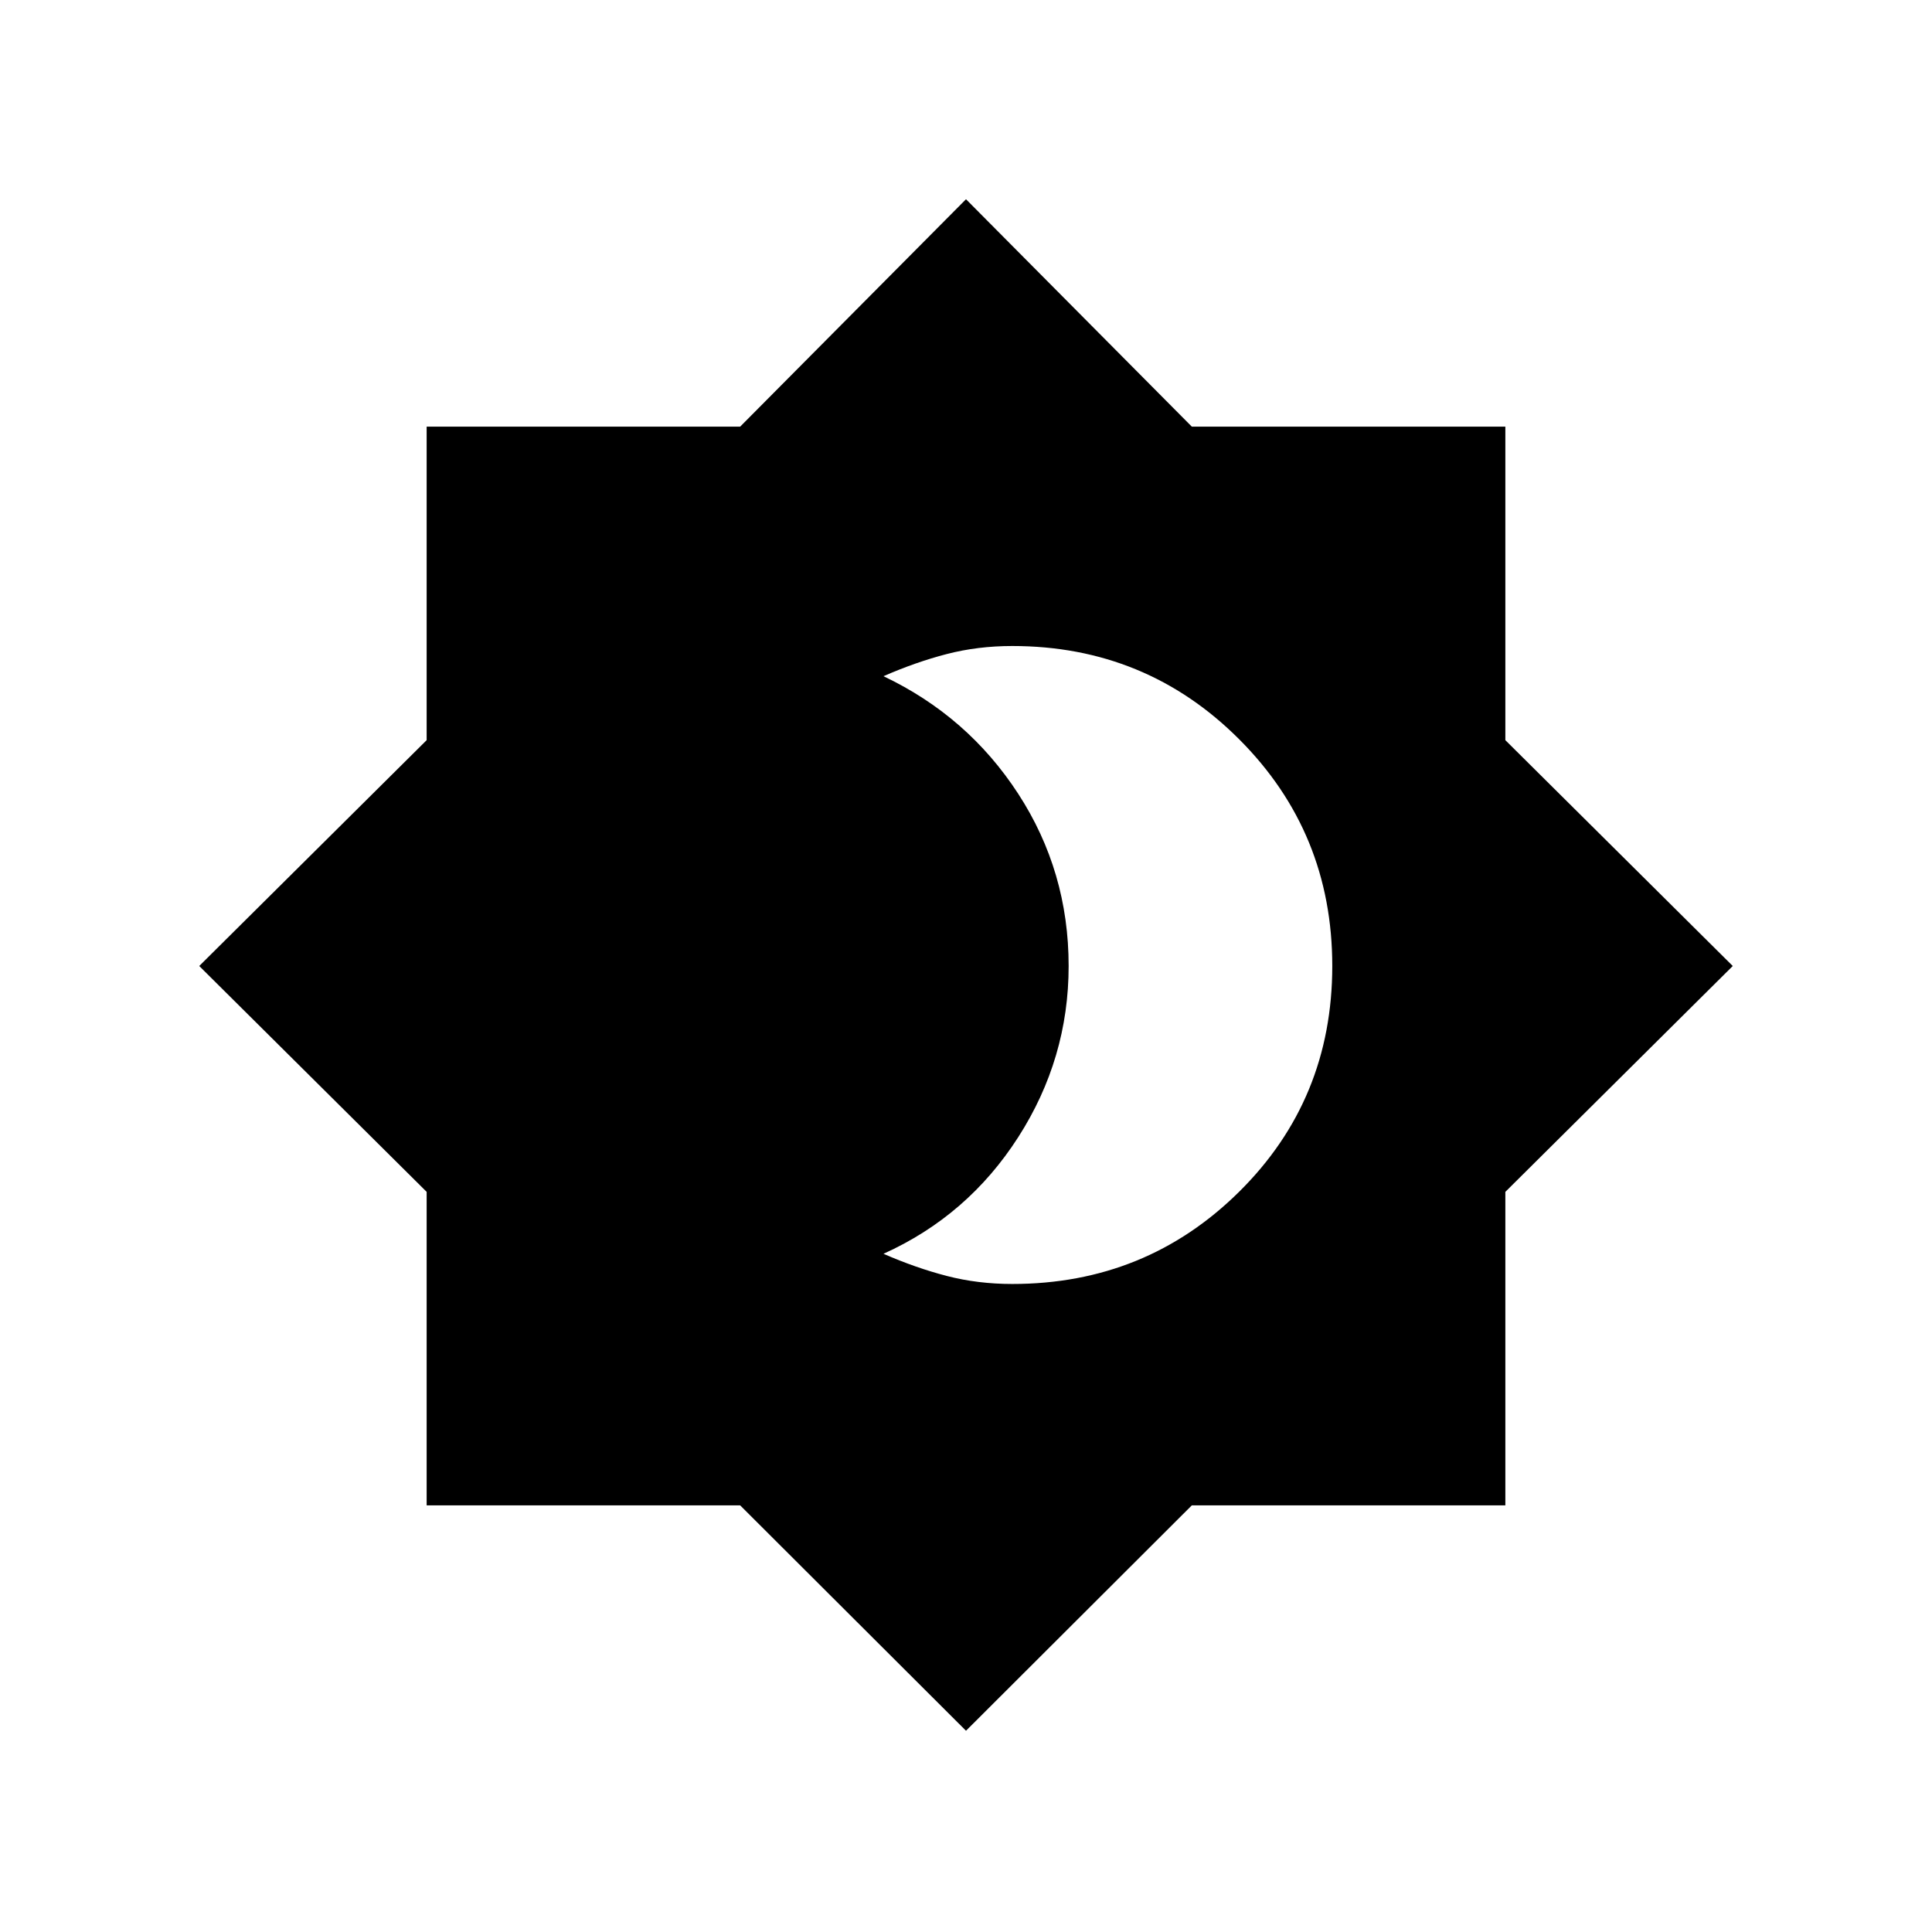 <svg xmlns="http://www.w3.org/2000/svg" width="48" height="48" viewBox="0 -960 960 960"><path d="M503-322q66.4 0 112.7-45.8T662-480q0-66.4-46.3-112.7T503-639q-17.19 0-32.59 4Q455-631 439-624q41.92 19.92 66.96 58.45Q531-527.01 531-480q0 46-25.04 85.04Q480.92-355.92 439-337q16 7 31.41 11 15.4 4 32.59 4Zm-23 222L367.77-212H212v-155.77L99-480l113-112.22V-748h155.77L480-861l112.22 113H748v155.78L861-480 748-367.77V-212H592.22L480-100Z"/></svg>